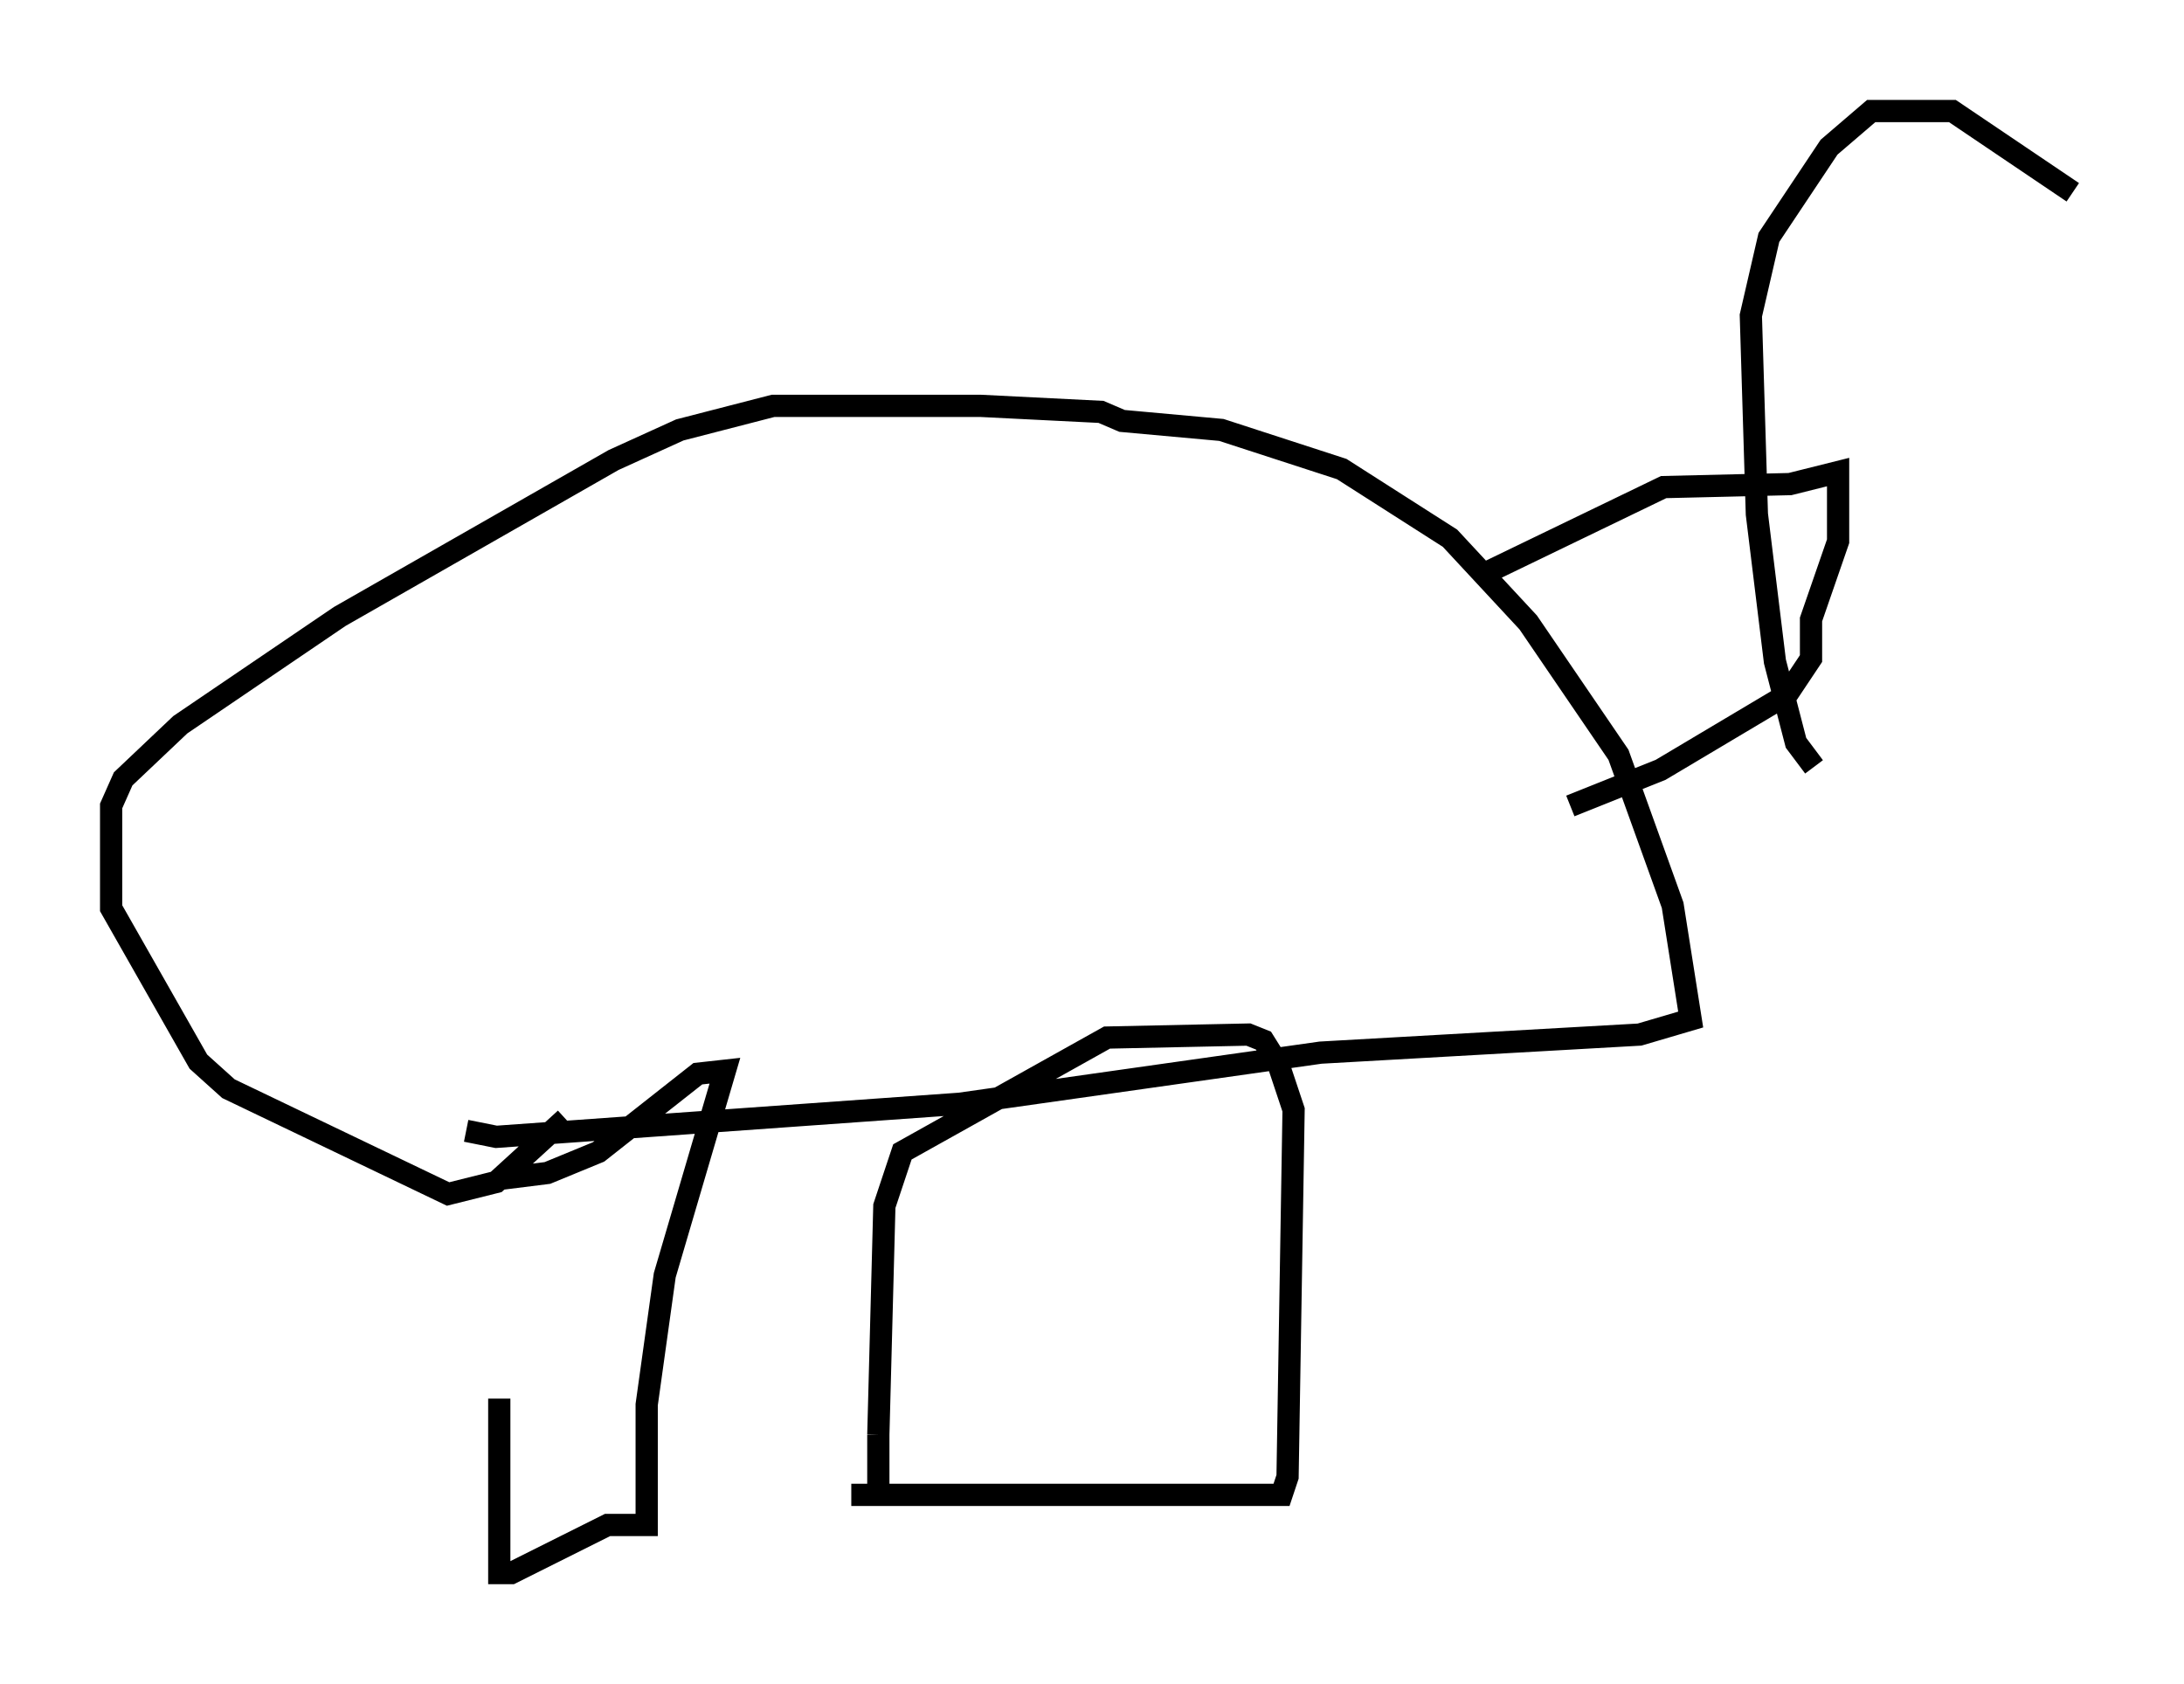 <?xml version="1.0" encoding="utf-8" ?>
<svg baseProfile="full" height="75.764" version="1.1" width="98.226" xmlns="http://www.w3.org/2000/svg" xmlns:ev="http://www.w3.org/2001/xml-events" xmlns:xlink="http://www.w3.org/1999/xlink"><defs /><rect fill="white" height="75.764" width="98.226" x="0" y="0" /><path d="M23.132, 52.902 m-0.677, 10.013 l0.0, 7.848 0.541, 0.0 l4.33, -2.165 1.759, 0.0 l0.0, -5.413 0.812, -5.819 l2.706, -9.202 -1.218, 0.135 l-4.465, 3.518 -2.3, 0.947 l-2.165, 0.271 m15.832, 14.208 l19.35, 0.0 0.271, -0.812 l0.271, -16.509 -0.677, -2.03 l-0.677, -1.083 -0.677, -0.271 l-6.36, 0.135 -9.202, 5.142 l-0.812, 2.436 -0.271, 10.284 m0.0, 0.0 l0.0, 2.706 m-18.538, -16.373 l1.353, 0.271 20.839, -1.488 l16.238, -2.3 14.344, -0.812 l2.3, -0.677 -0.812, -5.142 l-2.436, -6.766 -4.059, -5.954 l-3.518, -3.789 -4.871, -3.112 l-5.413, -1.759 -4.465, -0.406 l-0.947, -0.406 -5.413, -0.271 l-9.337, 0.0 -4.195, 1.083 l-2.977, 1.353 -12.314, 7.036 l-7.172, 4.871 -2.571, 2.436 l-0.541, 1.218 0.0, 4.601 l3.924, 6.901 1.353, 1.218 l9.878, 4.736 2.165, -0.541 l3.112, -2.842 m41.272, -24.492 l8.119, -3.924 5.683, -0.135 l2.165, -0.541 0.0, 3.112 l-1.218, 3.518 0.0, 1.759 l-1.083, 1.624 -5.683, 3.383 l-4.059, 1.624 m10.961, -1.759 l-0.812, -1.083 -0.947, -3.654 l-0.812, -6.631 -0.271, -8.931 l0.812, -3.518 2.706, -4.059 l1.894, -1.624 3.654, 0.0 l5.413, 3.654 " fill="none" stroke="black" stroke-width="1" /></svg>